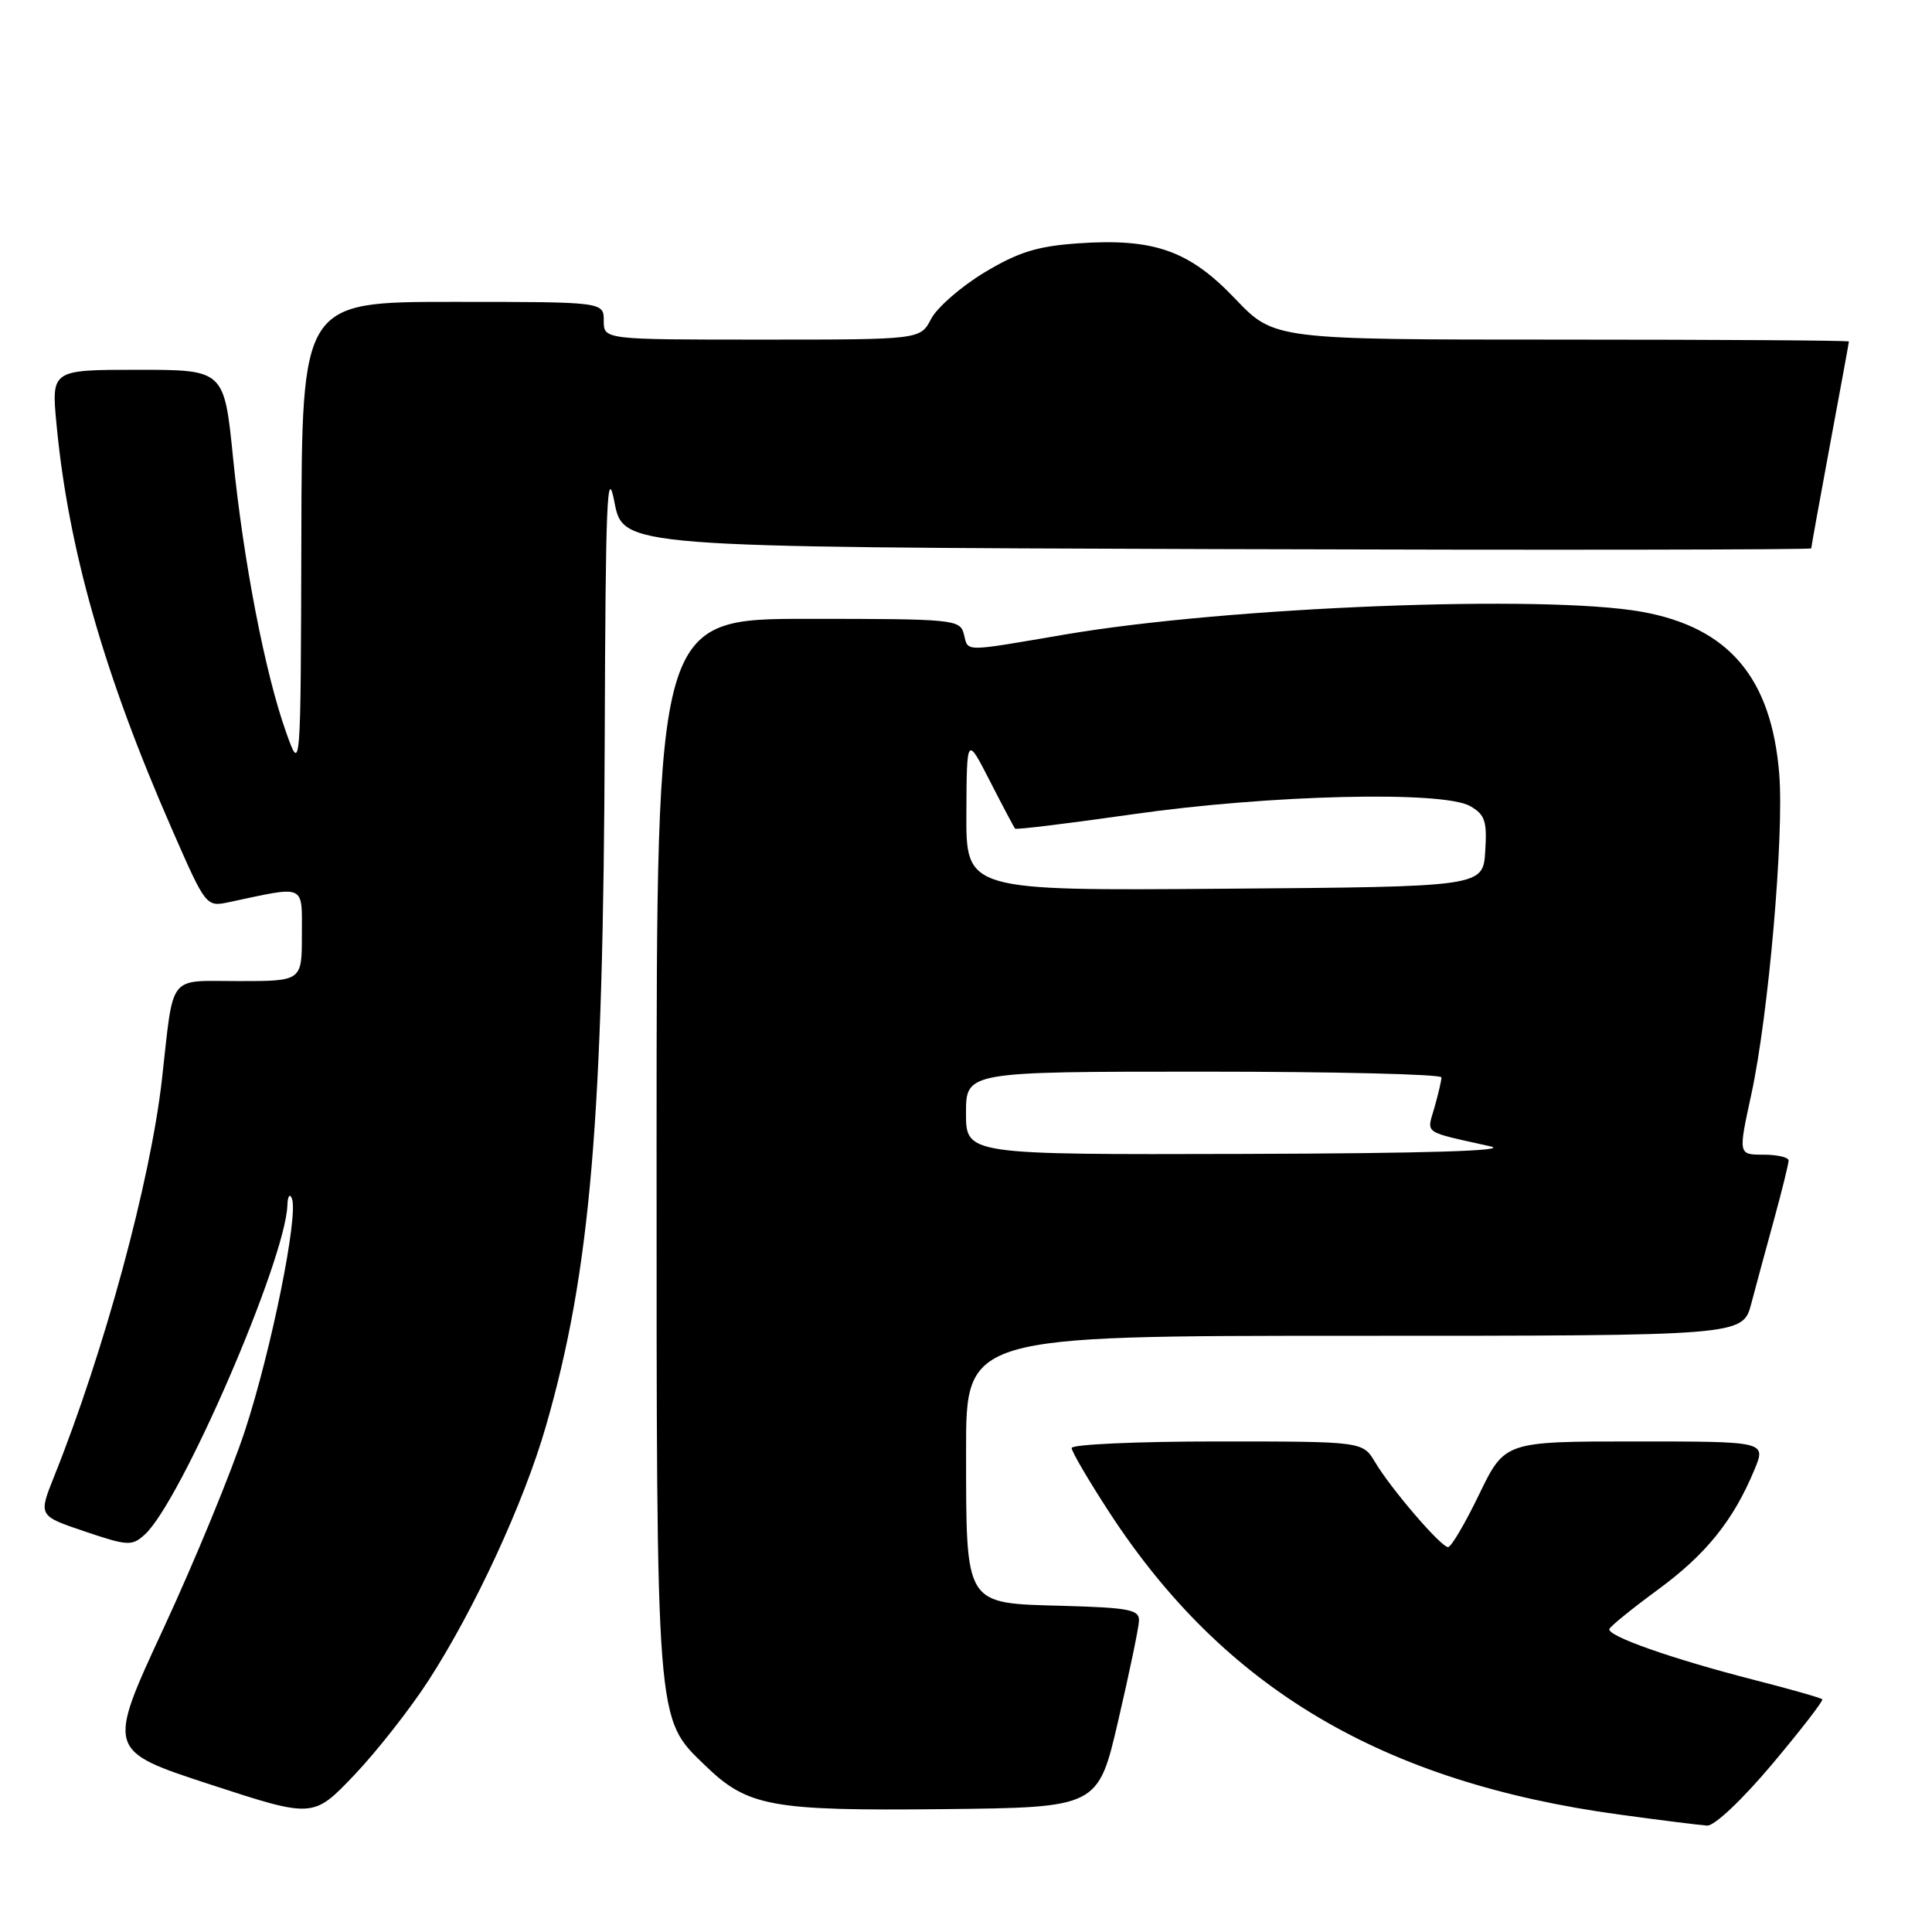 <?xml version="1.0" encoding="UTF-8" standalone="no"?>
<!DOCTYPE svg PUBLIC "-//W3C//DTD SVG 1.1//EN" "http://www.w3.org/Graphics/SVG/1.1/DTD/svg11.dtd" >
<svg xmlns="http://www.w3.org/2000/svg" xmlns:xlink="http://www.w3.org/1999/xlink" version="1.1" viewBox="0 0 256 256">
 <g >
 <path fill="currentColor"
d=" M 234.83 233.75 C 238.64 229.21 241.63 225.35 241.46 225.17 C 241.30 224.98 237.19 223.81 232.33 222.57 C 221.53 219.80 212.90 216.76 213.25 215.85 C 213.39 215.48 216.30 213.12 219.72 210.61 C 226.06 205.96 229.69 201.45 232.47 194.75 C 234.03 191.00 234.03 191.00 216.71 191.00 C 199.39 191.00 199.39 191.00 196.00 198.00 C 194.14 201.85 192.29 205.00 191.88 205.00 C 190.94 205.00 184.33 197.31 182.21 193.75 C 180.57 191.00 180.57 191.00 161.28 191.00 C 150.68 191.00 142.00 191.39 142.00 191.87 C 142.00 192.35 144.28 196.23 147.06 200.50 C 162.26 223.77 183.22 236.17 214.58 240.44 C 220.04 241.19 225.26 241.84 226.20 241.90 C 227.17 241.96 230.85 238.48 234.83 233.75 Z  M 56.77 222.69 C 62.90 213.21 69.41 199.12 72.33 189.00 C 78.24 168.51 79.95 148.49 80.13 97.50 C 80.24 66.53 80.44 61.48 81.41 66.50 C 82.56 72.50 82.56 72.50 161.28 72.76 C 204.58 72.90 240.00 72.85 240.00 72.66 C 240.00 72.47 241.12 66.28 242.49 58.90 C 243.86 51.53 244.99 45.39 244.99 45.25 C 245.00 45.11 227.86 45.00 206.91 45.00 C 168.83 45.00 168.83 45.00 163.66 39.58 C 157.55 33.17 152.90 31.54 142.77 32.25 C 137.42 32.63 134.90 33.42 130.43 36.11 C 127.34 37.98 124.17 40.74 123.38 42.25 C 121.95 45.00 121.95 45.00 100.97 45.00 C 80.00 45.00 80.00 45.00 80.00 42.50 C 80.00 40.00 80.00 40.00 60.00 40.00 C 40.00 40.00 40.00 40.00 39.93 71.25 C 39.85 102.50 39.85 102.50 37.90 97.00 C 35.12 89.20 32.27 74.44 30.89 60.75 C 29.71 49.00 29.71 49.00 18.25 49.00 C 6.80 49.00 6.80 49.00 7.49 56.25 C 9.06 72.75 13.79 89.35 22.76 109.82 C 27.30 120.19 27.30 120.19 30.40 119.53 C 40.63 117.35 40.00 117.07 40.00 123.87 C 40.00 130.00 40.00 130.00 31.59 130.00 C 22.13 130.00 23.06 128.80 21.46 143.00 C 19.94 156.49 13.81 179.09 7.16 195.67 C 5.09 200.85 5.09 200.85 11.22 202.92 C 16.93 204.85 17.48 204.88 19.18 203.34 C 23.96 199.01 37.82 167.02 38.08 159.70 C 38.12 158.49 38.40 158.09 38.68 158.82 C 39.57 161.03 35.95 178.91 32.48 189.50 C 30.68 195.00 25.82 206.81 21.68 215.74 C 14.15 231.97 14.15 231.97 27.82 236.44 C 41.50 240.91 41.50 240.91 46.92 235.23 C 49.89 232.11 54.33 226.46 56.77 222.69 Z  M 148.17 228.00 C 149.64 221.68 150.88 215.73 150.92 214.78 C 150.99 213.29 149.69 213.03 140.78 212.78 C 127.72 212.42 128.03 212.93 128.01 192.25 C 128.00 177.00 128.00 177.00 179.46 177.00 C 230.92 177.00 230.92 177.00 232.05 172.75 C 232.67 170.41 234.03 165.36 235.09 161.52 C 236.14 157.68 237.00 154.19 237.00 153.77 C 237.00 153.35 235.50 153.00 233.66 153.00 C 230.32 153.00 230.32 153.00 232.06 145.00 C 234.34 134.50 236.41 110.71 235.76 102.57 C 234.73 89.81 229.09 83.15 217.57 81.07 C 204.71 78.75 162.71 80.40 141.15 84.07 C 127.35 86.42 128.34 86.42 127.71 84.00 C 127.21 82.08 126.35 82.00 107.09 82.00 C 87.00 82.00 87.00 82.00 87.00 151.82 C 87.00 229.13 86.88 227.58 93.42 233.92 C 99.06 239.39 102.14 239.96 125.00 239.72 C 145.50 239.50 145.50 239.50 148.17 228.00 Z  M 128.00 147.50 C 128.00 142.00 128.00 142.00 159.50 142.00 C 176.82 142.00 191.00 142.34 191.00 142.76 C 191.00 143.17 190.58 144.97 190.07 146.76 C 189.05 150.32 188.40 149.87 197.50 151.90 C 200.13 152.49 188.92 152.83 164.75 152.90 C 128.00 153.00 128.00 153.00 128.00 147.50 Z  M 128.05 107.76 C 128.10 97.50 128.10 97.50 131.17 103.50 C 132.86 106.80 134.36 109.63 134.50 109.80 C 134.64 109.96 141.68 109.10 150.13 107.89 C 168.16 105.31 191.19 104.75 194.80 106.81 C 196.77 107.94 197.06 108.80 196.80 112.81 C 196.50 117.50 196.50 117.50 162.25 117.76 C 128.00 118.03 128.00 118.03 128.05 107.76 Z "/>
</g>
</svg>